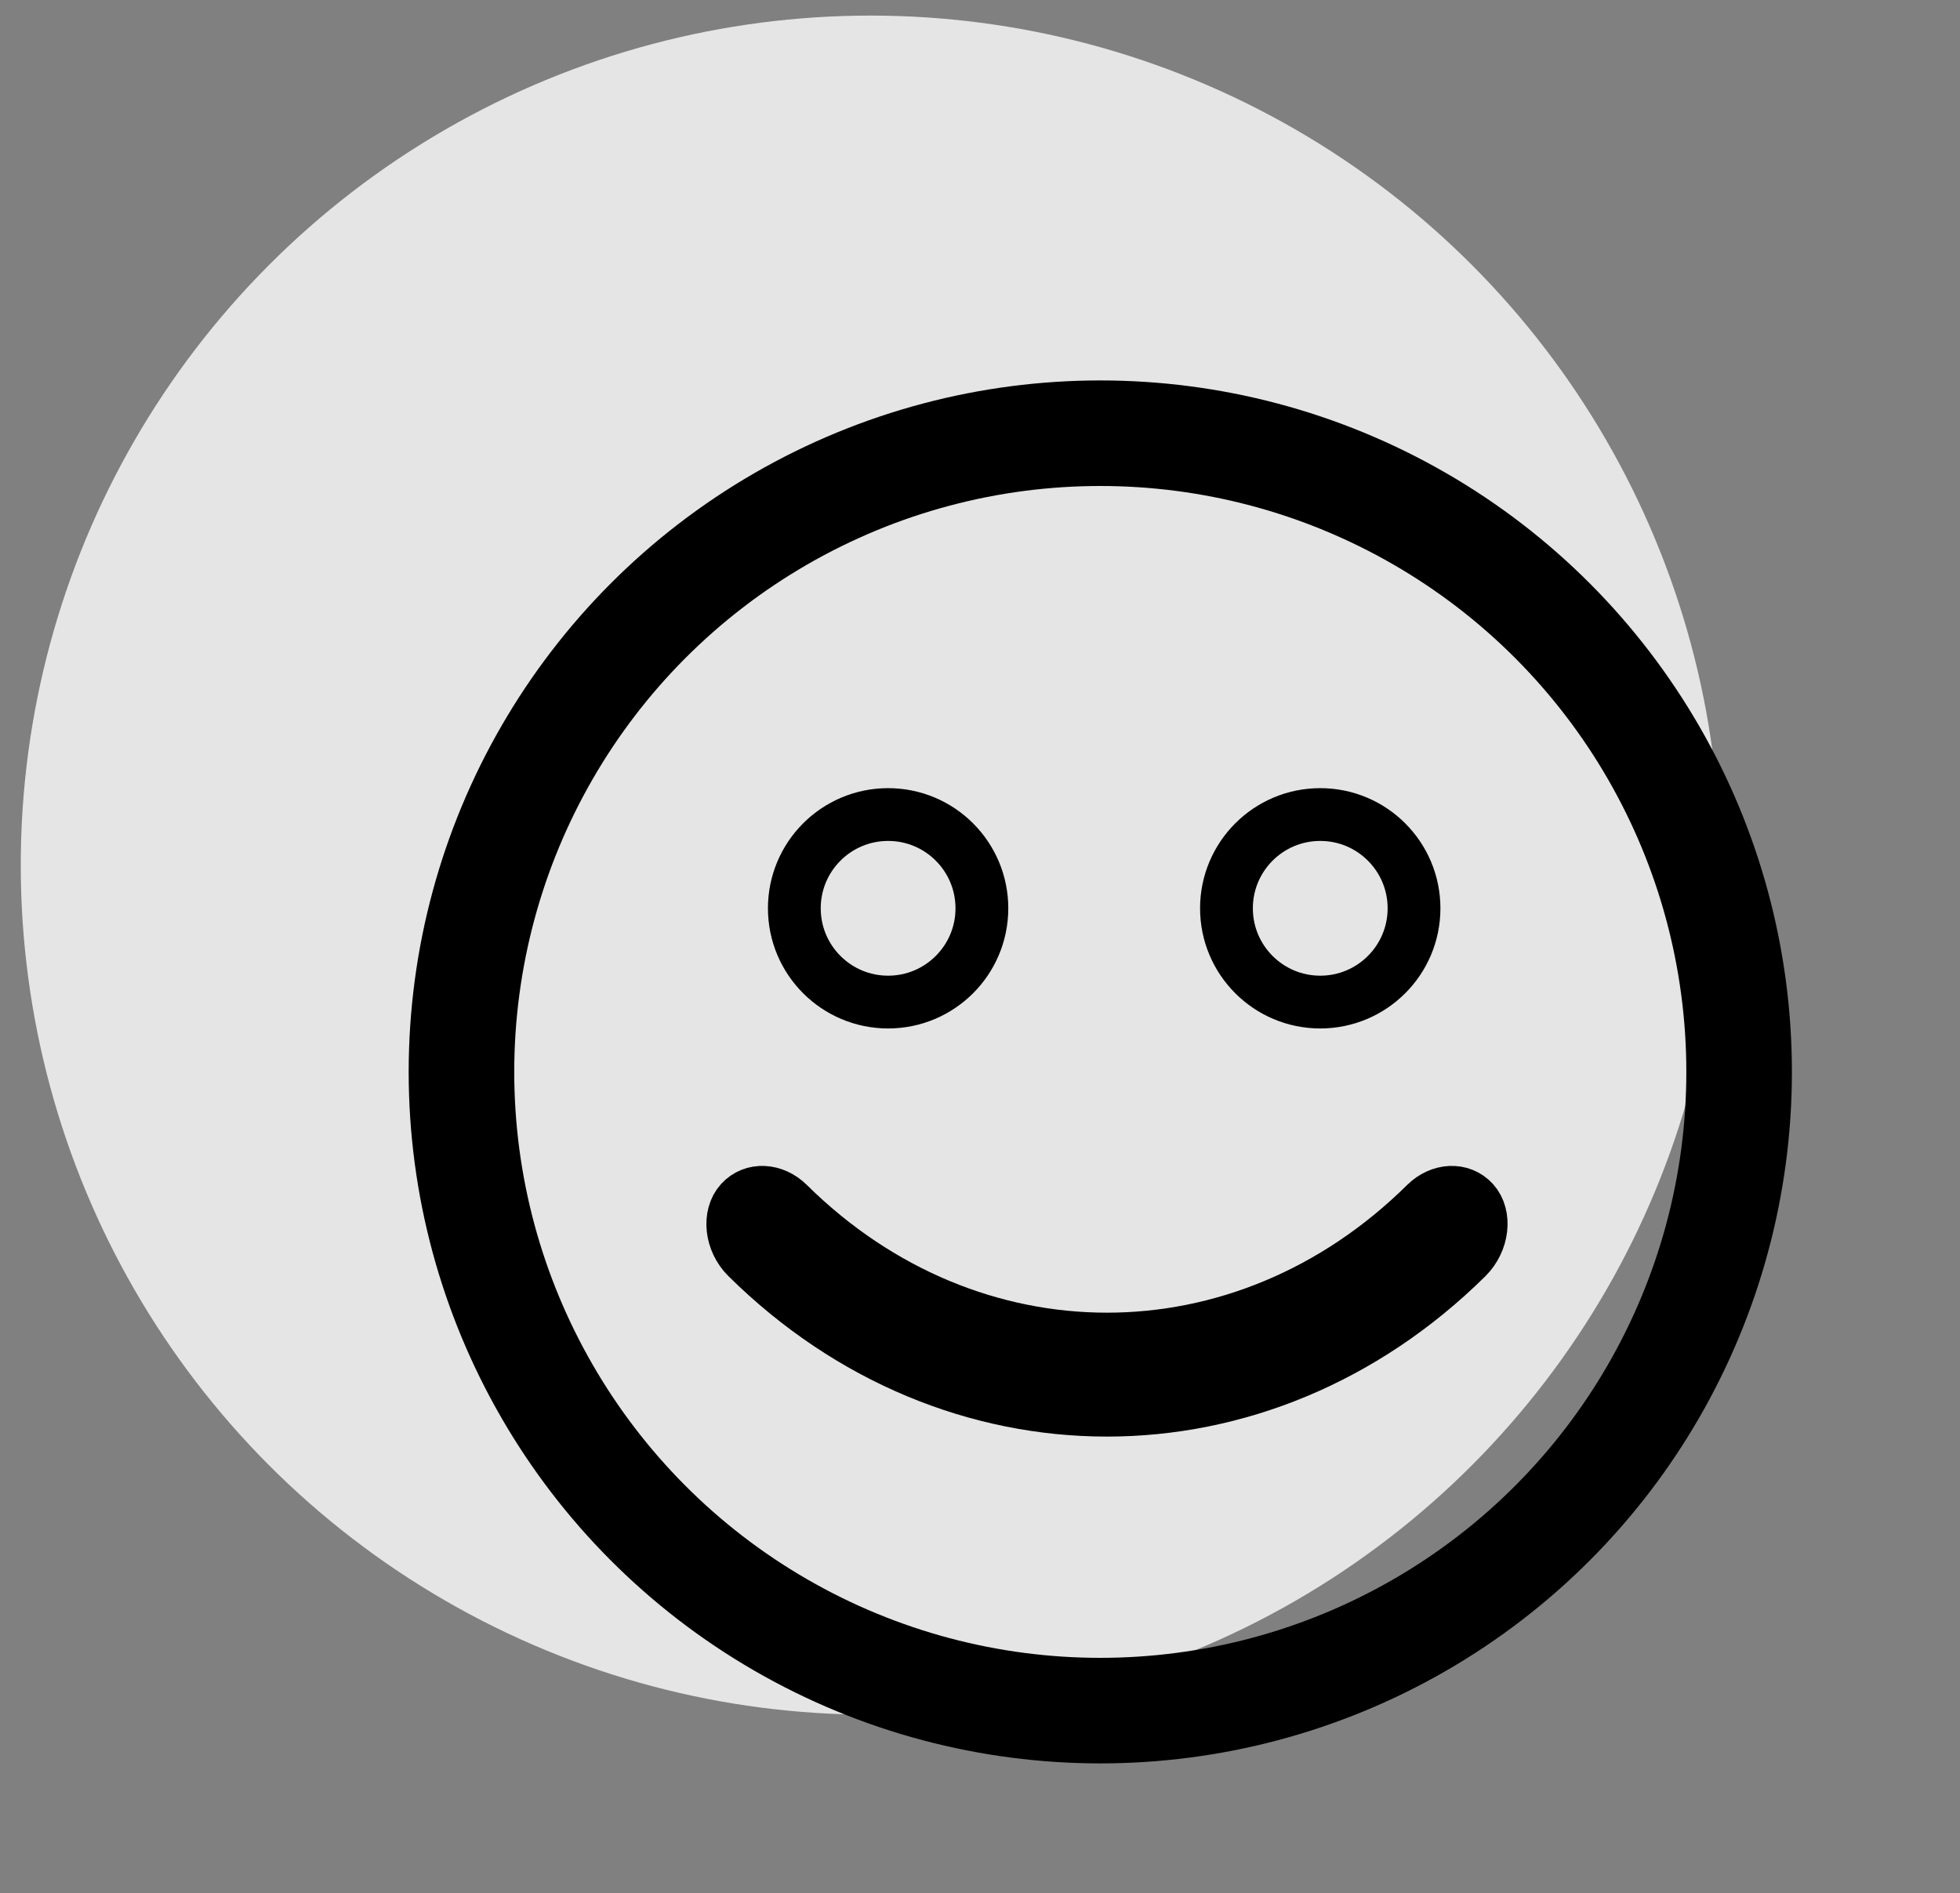 <?xml version="1.0" encoding="utf-8"?>
<!-- Generator: Adobe Illustrator 15.1.0, SVG Export Plug-In . SVG Version: 6.00 Build 0)  -->
<!DOCTYPE svg PUBLIC "-//W3C//DTD SVG 1.1//EN" "http://www.w3.org/Graphics/SVG/1.1/DTD/svg11.dtd">
<svg version="1.1" id="content_1_" xmlns="http://www.w3.org/2000/svg" xmlns:xlink="http://www.w3.org/1999/xlink" x="0px" y="0px"
	 width="59px" height="57px" viewBox="0 0 59 57" enable-background="new 0 0 59 57" xml:space="preserve">
<rect x="0" y="0" width="59" height="57" fill="#808080" stroke="none"/>
<g id="Forme_8">
	<g>
		<circle fill-rule="evenodd" clip-rule="evenodd" fill="#E5E5E5" cx="26.203" cy="26.047" r="25.578"/>
	</g>
</g>
<g id="Objet_dynamique_vectoriel_xA0_Image_1_">
	<path fill="#FFFFFF" stroke="#000000" stroke-miterlimit="10" d="M44.152,37.861c-6.201,6.129-15.459,6.129-21.662,0
		c-0.496-0.488-0.569-1.264-0.197-1.678c0.373-0.41,1.003-0.368,1.435,0.057c5.494,5.435,13.697,5.435,19.19,0
		c0.433-0.425,1.063-0.467,1.436-0.057C44.726,36.598,44.646,37.373,44.152,37.861"/>
	<path fill="none" stroke="#000000" stroke-width="1.589" stroke-miterlimit="10" d="M44.152,37.861
		c-6.201,6.129-15.459,6.129-21.662,0c-0.496-0.488-0.569-1.264-0.197-1.678c0.373-0.41,1.003-0.368,1.435,0.057
		c5.494,5.435,13.697,5.435,19.19,0c0.433-0.425,1.063-0.467,1.436-0.057C44.726,36.598,44.646,37.373,44.152,37.861z"/>
	<path fill="none" stroke="#000000" stroke-width="1.589" d="M22.443,36.593l-0.055-0.112c0,0,10.246,11.26,21.619-0.113"/>
	<circle fill="none" stroke="#000000" stroke-width="1.589" cx="26.734" cy="27.347" r="2.823"/>
	<circle fill="none" stroke="#000000" stroke-width="1.589" cx="39.742" cy="27.347" r="2.823"/>
	<circle fill="none" stroke="#000000" stroke-width="3.178" cx="33.121" cy="32.273" r="19.23"/>
</g>
</svg>
